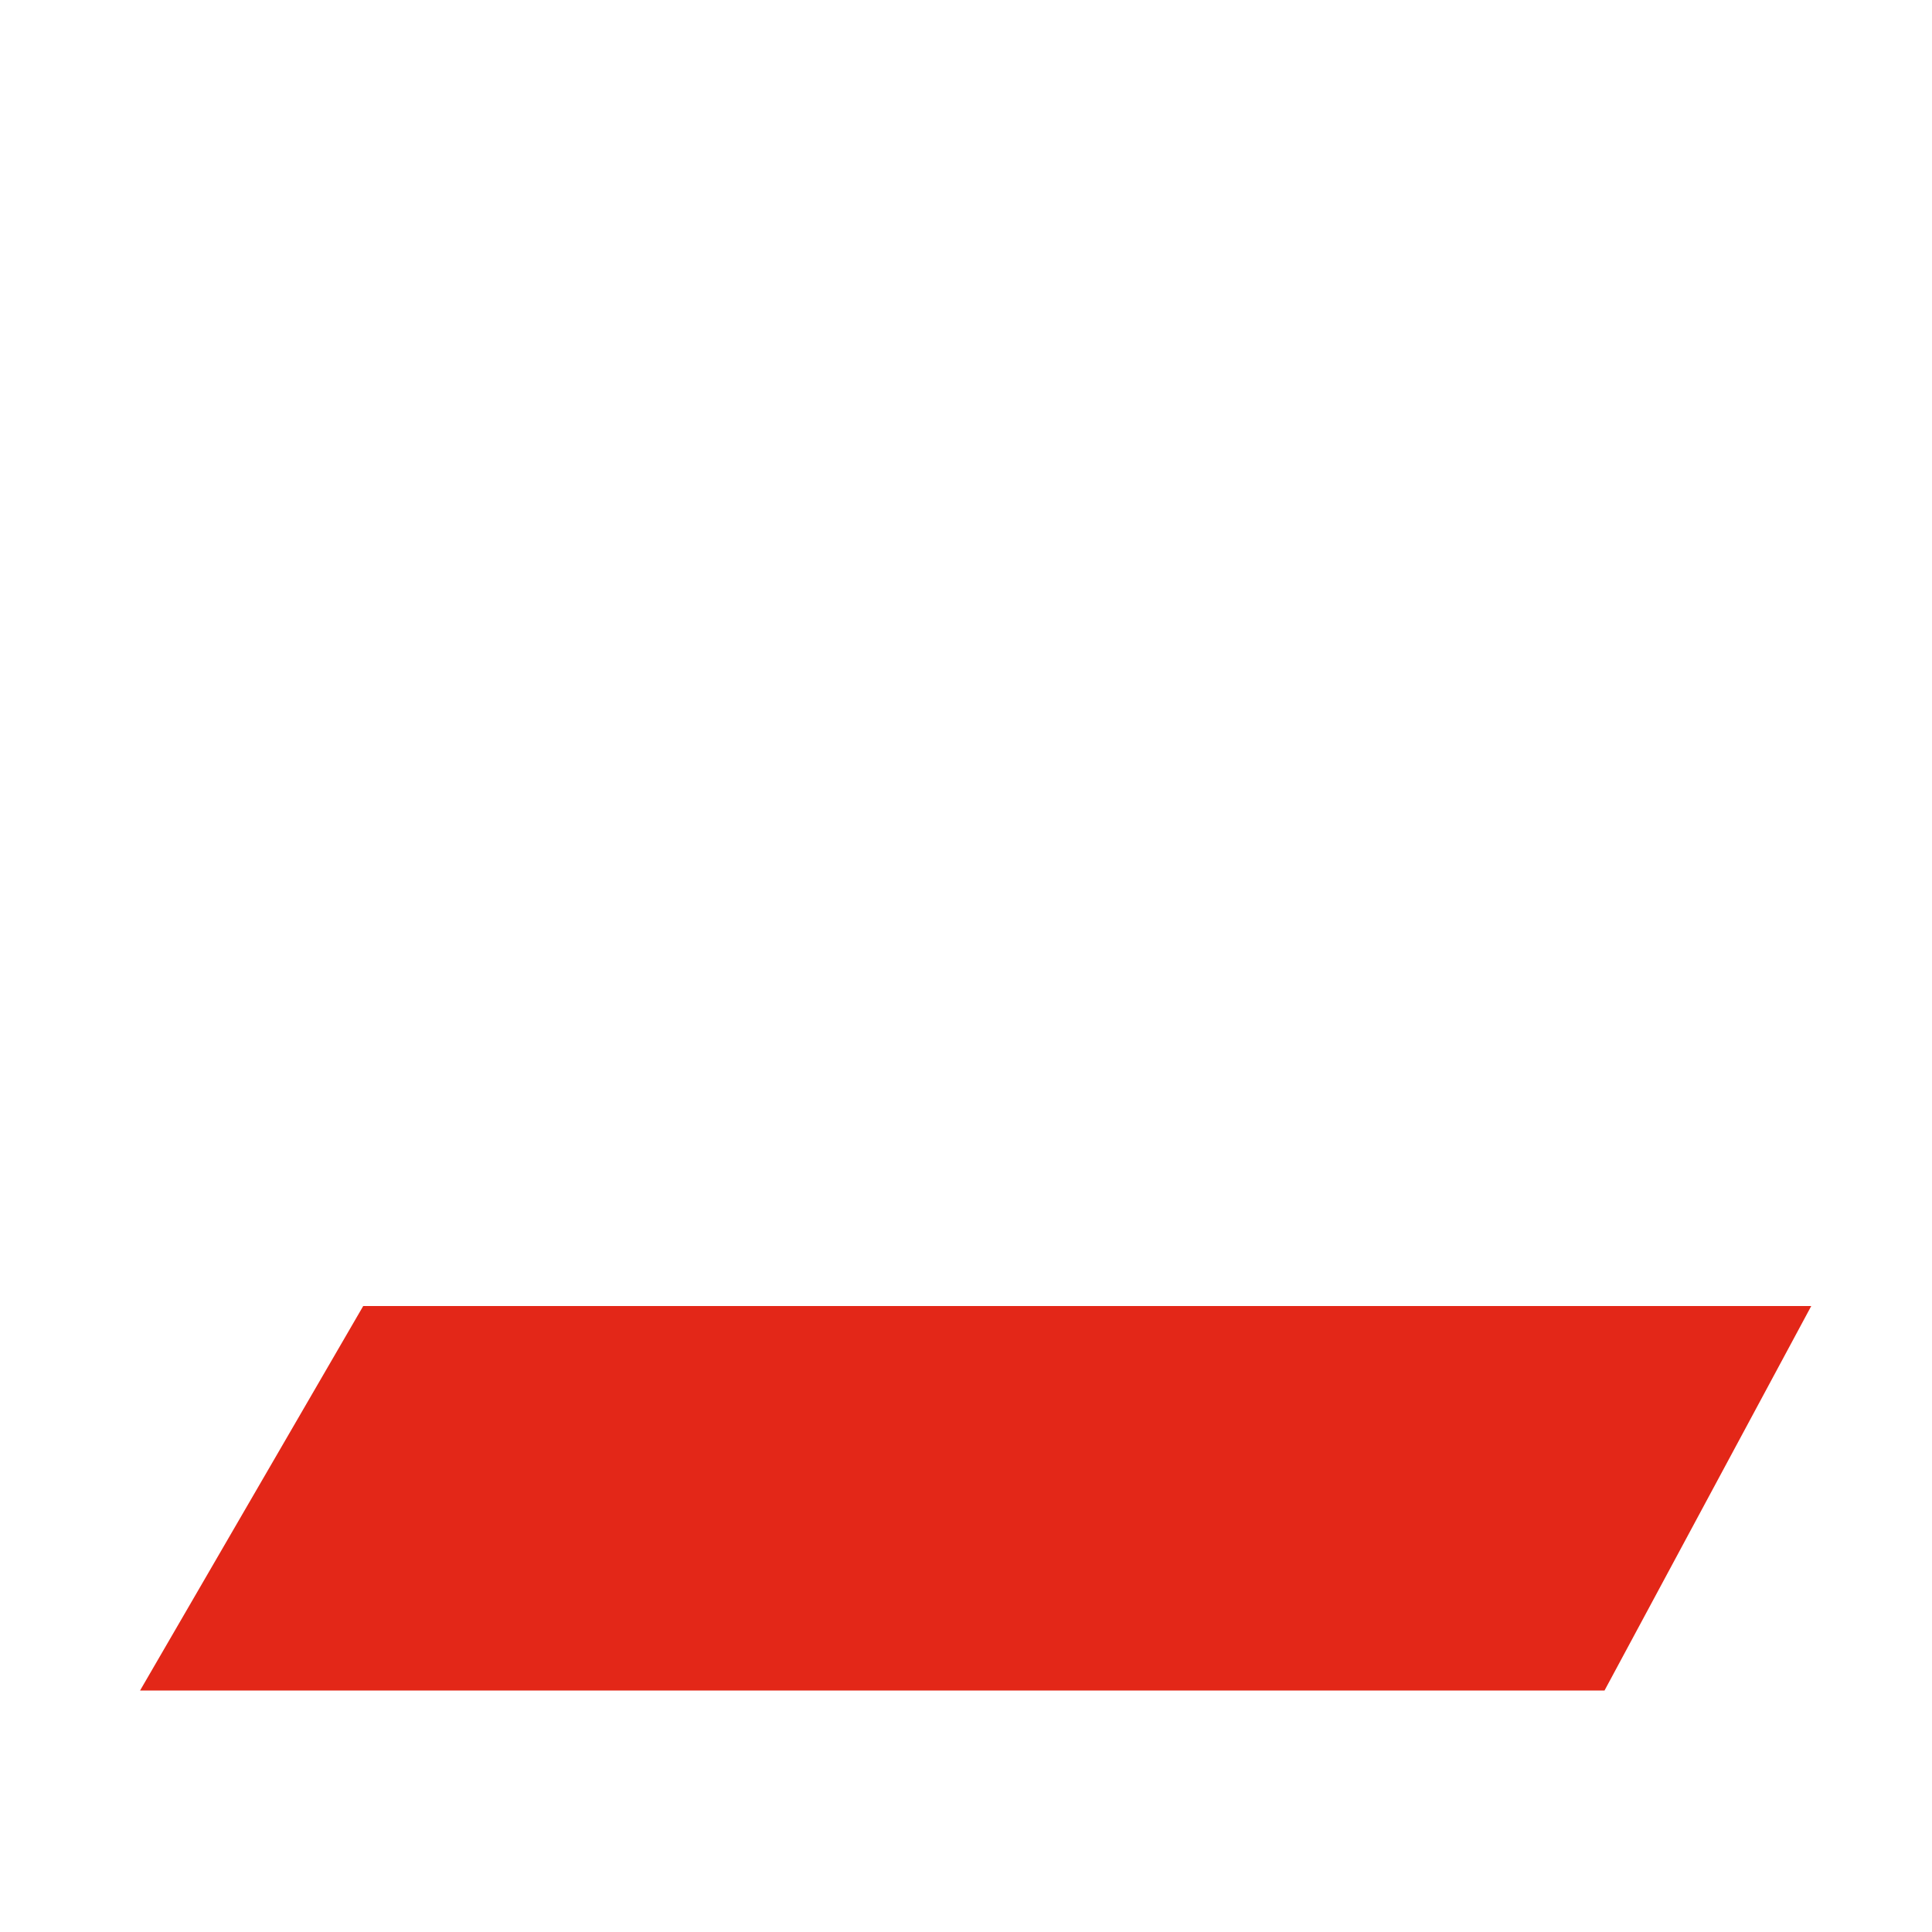<?xml version="1.0" encoding="utf-8"?>
<!-- Generator: Adobe Illustrator 21.1.0, SVG Export Plug-In . SVG Version: 6.00 Build 0)  -->
<svg version="1.1" xmlns="http://www.w3.org/2000/svg" xmlns:xlink="http://www.w3.org/1999/xlink" x="0px" y="0px"
	 viewBox="0 0 2000 2000" style="enable-background:new 0 0 2000 2000;" xml:space="preserve">
<style type="text/css">
	.st0{fill:#F0E2C5;}
	.st1{fill:#070A09;}
	.st2{fill:#E32718;}
	.st3{fill:none;stroke:#070A09;stroke-width:32;stroke-miterlimit:10;}
	.st4{fill:none;stroke:#000000;stroke-miterlimit:10;}
	.st5{display:none;}
	.st6{display:inline;}
	.st7{fill:none;stroke:#000000;stroke-width:1.206;stroke-miterlimit:10;}
	.st8{fill:#070A09;stroke:#F0E2C5;stroke-width:35.695;stroke-miterlimit:10;}
	.st9{clip-path:url(#SVGID_2_);}
	.st10{fill:#070A09;stroke:#F0E2C5;stroke-width:10;stroke-miterlimit:10;}
</style>
<g id="prop1">
</g>
<g id="ret1">
</g>
<g id="ret2" class="st5">
	<g id="min" class="st6">
		<g>
			<line class="st7" x1="218.5" y1="2394.1" x2="-1235.5" y2="-124.1"/>
		</g>
		<g>
			<line class="st7" x1="-1235.5" y1="2394.1" x2="218.5" y2="-124.1"/>
		</g>
	</g>
	<g id="min_1_" class="st6">
		<g id="filesystem_12_">
			<rect x="0.5" y="0.5" class="st4" width="1999.5" height="1999.5"/>
			<line class="st4" x1="0.5" y1="1750.1" x2="2000" y2="1750.1"/>
			<line class="st4" x1="0.5" y1="1500.1" x2="2000" y2="1500.1"/>
			<line class="st4" x1="0.5" y1="1250.2" x2="2000" y2="1250.2"/>
			<line class="st4" x1="0.5" y1="1000.3" x2="2000" y2="1000.3"/>
			<line class="st4" x1="0.5" y1="750.3" x2="2000" y2="750.3"/>
			<line class="st4" x1="0.5" y1="500.4" x2="2000" y2="500.4"/>
			<line class="st4" x1="0.5" y1="250.4" x2="2000" y2="250.4"/>
			<line class="st4" x1="1750.1" y1="0.5" x2="1750.1" y2="2000"/>
			<line class="st4" x1="1500.1" y1="0.5" x2="1500.1" y2="2000"/>
			<line class="st4" x1="1250.2" y1="0.5" x2="1250.2" y2="2000"/>
			<line class="st4" x1="1000.3" y1="0.5" x2="1000.3" y2="2000"/>
			<line class="st4" x1="750.3" y1="0.5" x2="750.3" y2="2000"/>
			<line class="st4" x1="500.4" y1="0.5" x2="500.4" y2="2000"/>
			<line class="st4" x1="250.4" y1="0.5" x2="250.4" y2="2000"/>
		</g>
		<g>
			<line class="st7" x1="1977.5" y1="2394.1" x2="523.5" y2="-124.1"/>
			<line class="st7" x1="2227.5" y1="2394.1" x2="773.5" y2="-124.1"/>
			<line class="st7" x1="2477.5" y1="2394.1" x2="1023.5" y2="-124.1"/>
			<line class="st7" x1="2727.5" y1="2394.1" x2="1273.5" y2="-124.1"/>
			<line class="st7" x1="2977.5" y1="2394.1" x2="1523.5" y2="-124.1"/>
			<line class="st7" x1="1727.5" y1="2394.1" x2="273.5" y2="-124.1"/>
			<line class="st7" x1="1477.5" y1="2394.1" x2="23.5" y2="-124.1"/>
			<line class="st7" x1="1227.5" y1="2394.1" x2="-226.5" y2="-124.1"/>
			<line class="st7" x1="977.5" y1="2394.1" x2="-476.5" y2="-124.1"/>
			<line class="st7" x1="727.5" y1="2394.1" x2="-726.5" y2="-124.1"/>
			<line class="st7" x1="477.5" y1="2394.1" x2="-976.5" y2="-124.1"/>
			<line class="st7" x1="227.5" y1="2394.1" x2="-1226.5" y2="-124.1"/>
		</g>
		<g>
			<line class="st7" x1="-226.5" y1="2394.1" x2="1227.5" y2="-124.1"/>
			<line class="st7" x1="-476.5" y1="2394.1" x2="977.5" y2="-124.1"/>
			<line class="st7" x1="-726.5" y1="2394.1" x2="727.5" y2="-124.1"/>
			<line class="st7" x1="-976.5" y1="2394.1" x2="477.5" y2="-124.1"/>
			<line class="st7" x1="-1226.5" y1="2394.1" x2="227.5" y2="-124.1"/>
			<line class="st7" x1="23.5" y1="2394.1" x2="1477.5" y2="-124.1"/>
			<line class="st7" x1="273.5" y1="2394.1" x2="1727.5" y2="-124.1"/>
			<line class="st7" x1="523.5" y1="2394.1" x2="1977.5" y2="-124.1"/>
			<line class="st7" x1="773.5" y1="2394.1" x2="2227.5" y2="-124.1"/>
			<line class="st7" x1="1023.5" y1="2394.1" x2="2477.5" y2="-124.1"/>
			<line class="st7" x1="1273.5" y1="2394.1" x2="2727.5" y2="-124.1"/>
			<line class="st7" x1="1523.5" y1="2394.1" x2="2977.5" y2="-124.1"/>
		</g>
	</g>
</g>
<g id="prop2">
	<polygon class="st2" points="145,1750 376,1352 1875,1352 1661,1750 	"/>
</g>
</svg>

